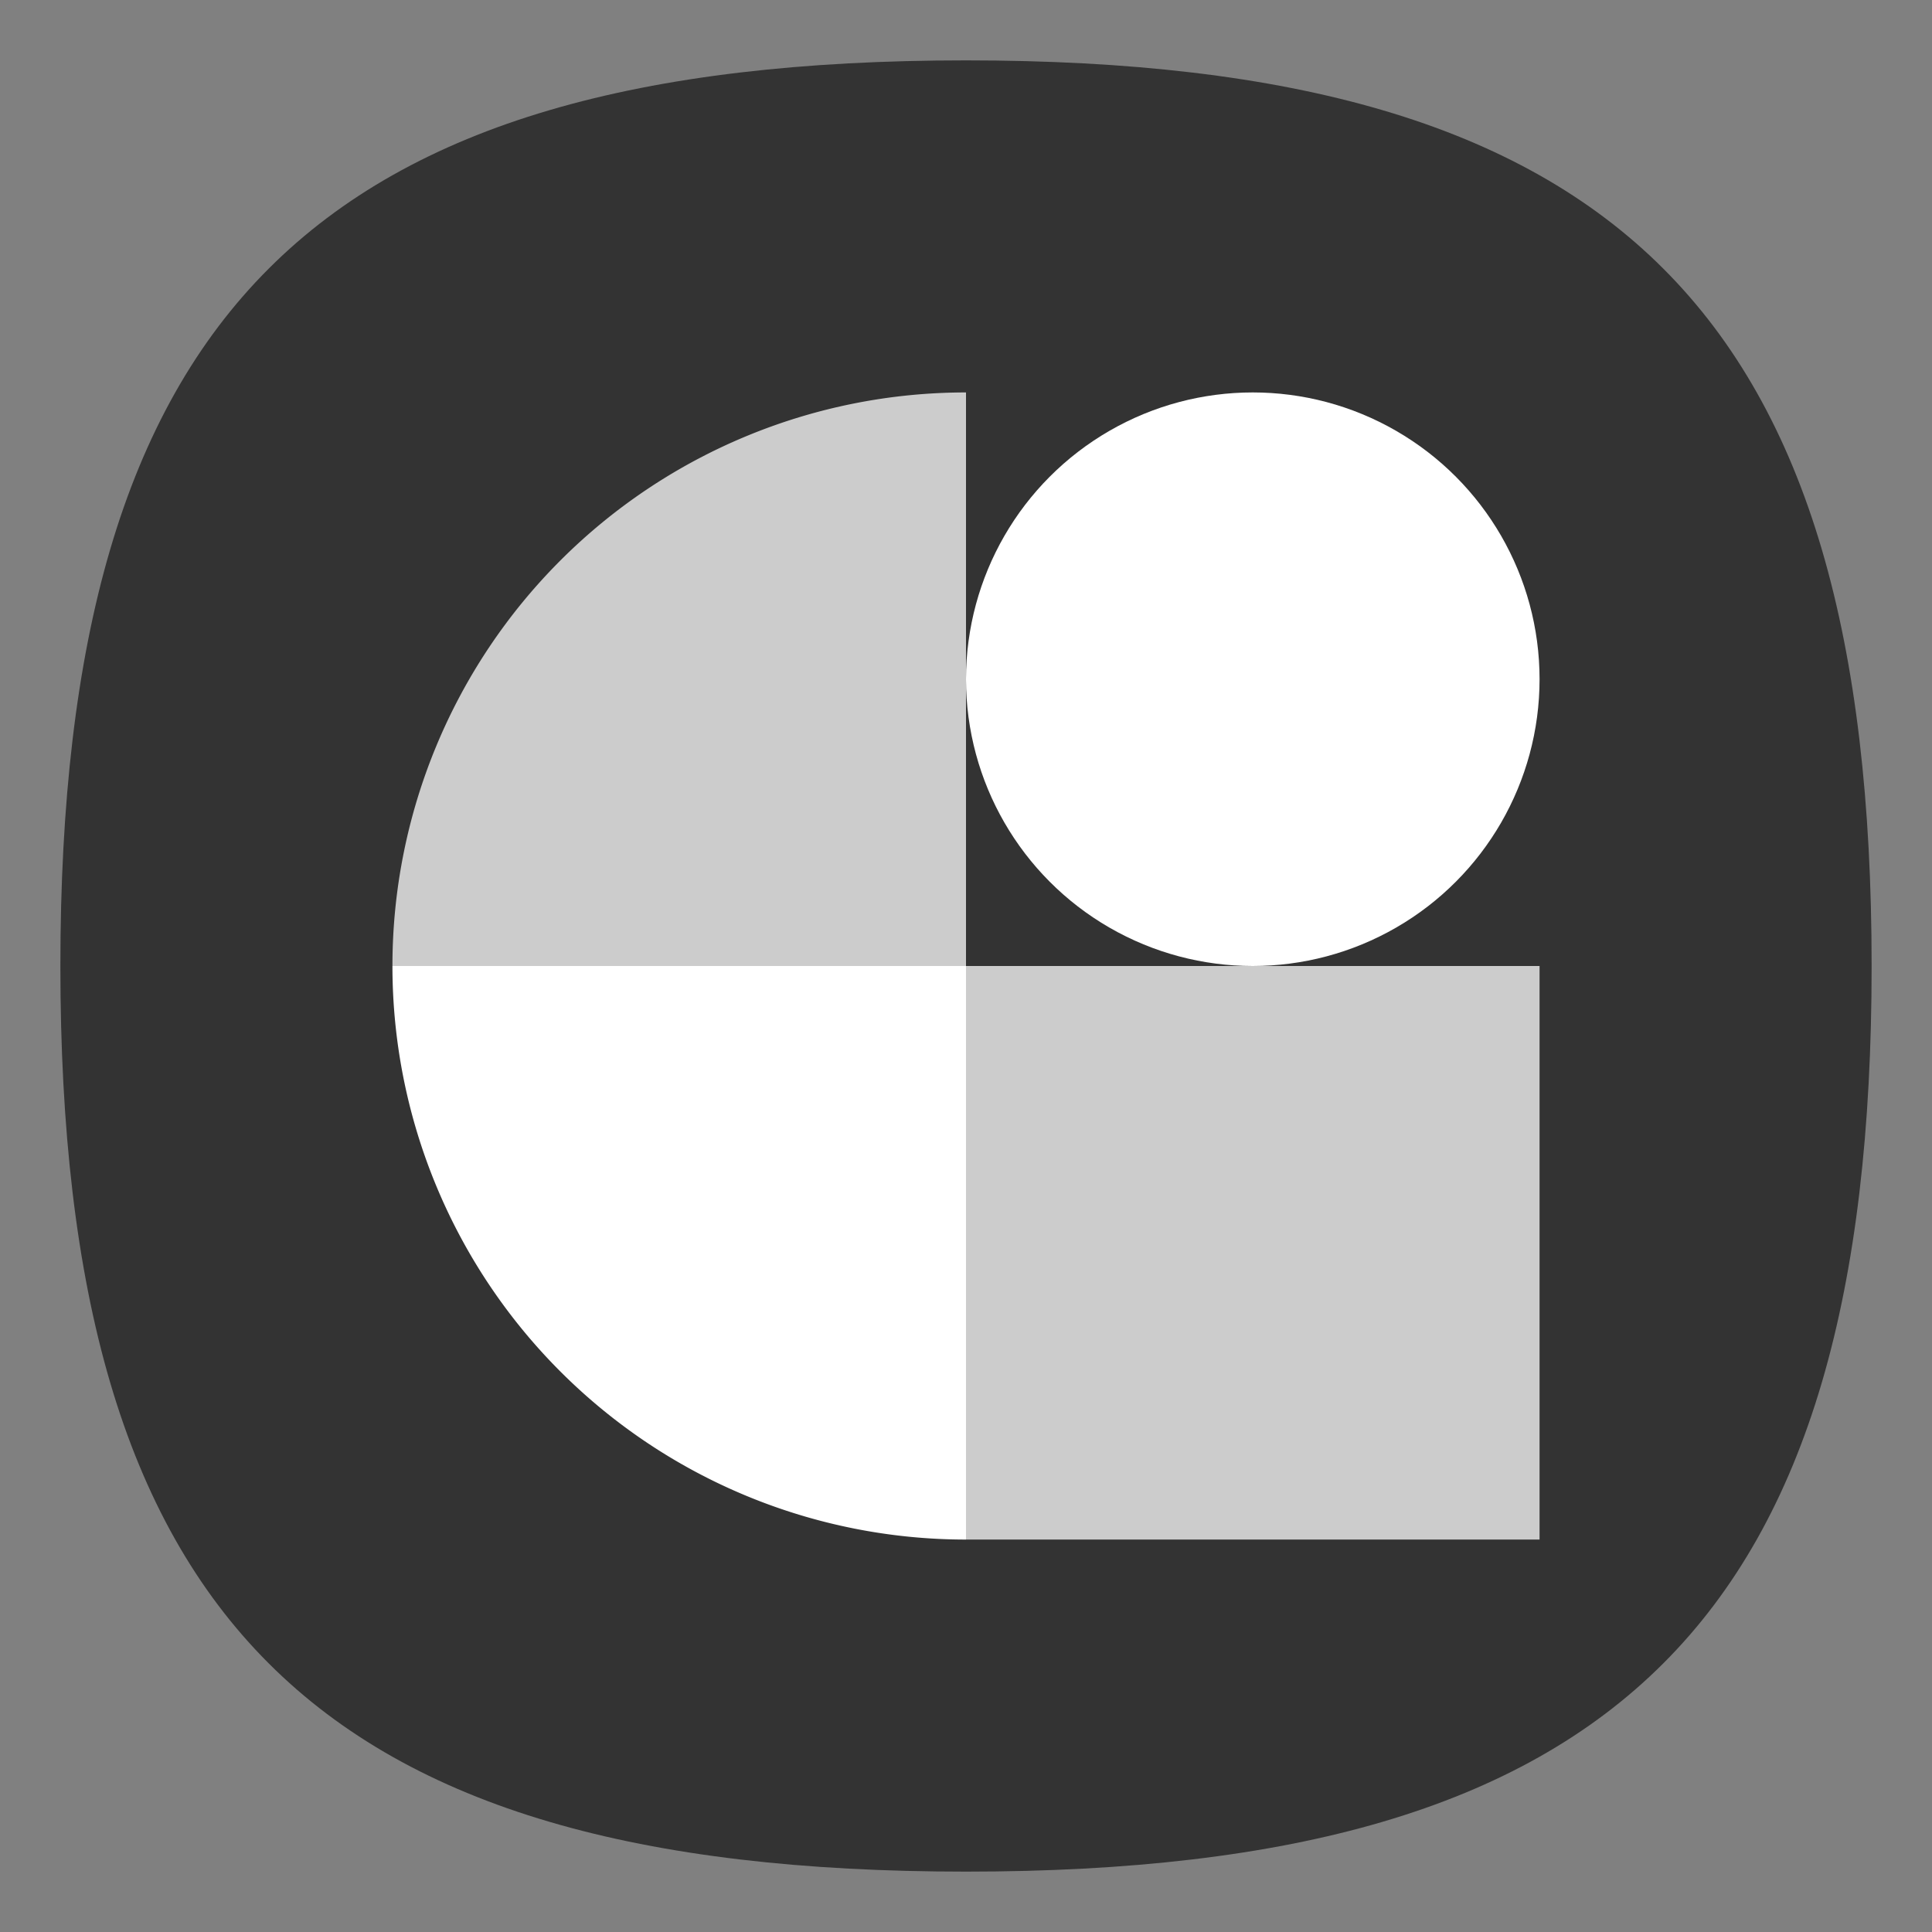<?xml version="1.0" encoding="UTF-8" standalone="no"?>
<svg
   viewbox="0 0 200 200"
   version="1.1"
   id="svg4"
   sodipodi:docname="menu-editor.svg"
   width="64"
   height="64"
   inkscape:version="1.3.2 (091e20ef0f, 2023-11-25, custom)"
   xmlns:inkscape="http://www.inkscape.org/namespaces/inkscape"
   xmlns:sodipodi="http://sodipodi.sourceforge.net/DTD/sodipodi-0.dtd"
   xmlns="http://www.w3.org/2000/svg"
   xmlns:svg="http://www.w3.org/2000/svg">
  <rect width="100%" height="100%" fill="#808080" stroke="none"/>
  <defs
     id="defs8" />
  <sodipodi:namedview
     id="namedview6"
     pagecolor="#ffffff"
     bordercolor="#666666"
     borderopacity="1.0"
     inkscape:pageshadow="2"
     inkscape:pageopacity="0.0"
     inkscape:pagecheckerboard="0"
     showgrid="false"
     inkscape:zoom="11.313708"
     inkscape:cx="33.896932"
     inkscape:cy="35.487922"
     inkscape:window-width="949"
     inkscape:window-height="1028"
     inkscape:window-x="0"
     inkscape:window-y="0"
     inkscape:window-maximized="1"
     inkscape:current-layer="svg4"
     inkscape:showpageshadow="0"
     inkscape:deskcolor="#505050" />
  <path
     d="M 2,32 C 2,10.4 10.4,2 32,2 53.6,2 62,10.4 62,32 62,53.6 53.6,62 32,62 10.4,62 2,53.6 2,32"
     id="path2"
     style="stroke-width:0.3;fill:#333333;fill-opacity:1" />
  <circle
     style="fill:#ffffff;fill-opacity:1;stroke-width:1.9;stroke-linecap:round;stroke-linejoin:round"
     id="path943"
     cx="41.5"
     cy="22.5"
     r="9.5" />
  <rect
     style="fill:#cccccc;fill-opacity:1;stroke-width:1.9;stroke-linecap:round;stroke-linejoin:round"
     id="rect1179"
     width="19"
     height="19"
     x="32"
     y="32" />
  <path
     id="path1409"
     style="fill:#ffffff;fill-opacity:1;stroke-width:2;stroke-linecap:round;stroke-linejoin:round"
     d="M 13 32 A 19 19 0 0 0 32 51 L 32 32 L 13 32 z " />
  <path
     id="path1617"
     style="fill:#cccccc;fill-opacity:1;stroke-width:2;stroke-linecap:round;stroke-linejoin:round"
     d="M 32 13 A 19 19 0 0 0 13 32 L 32 32 L 32 13 z " />
</svg>
